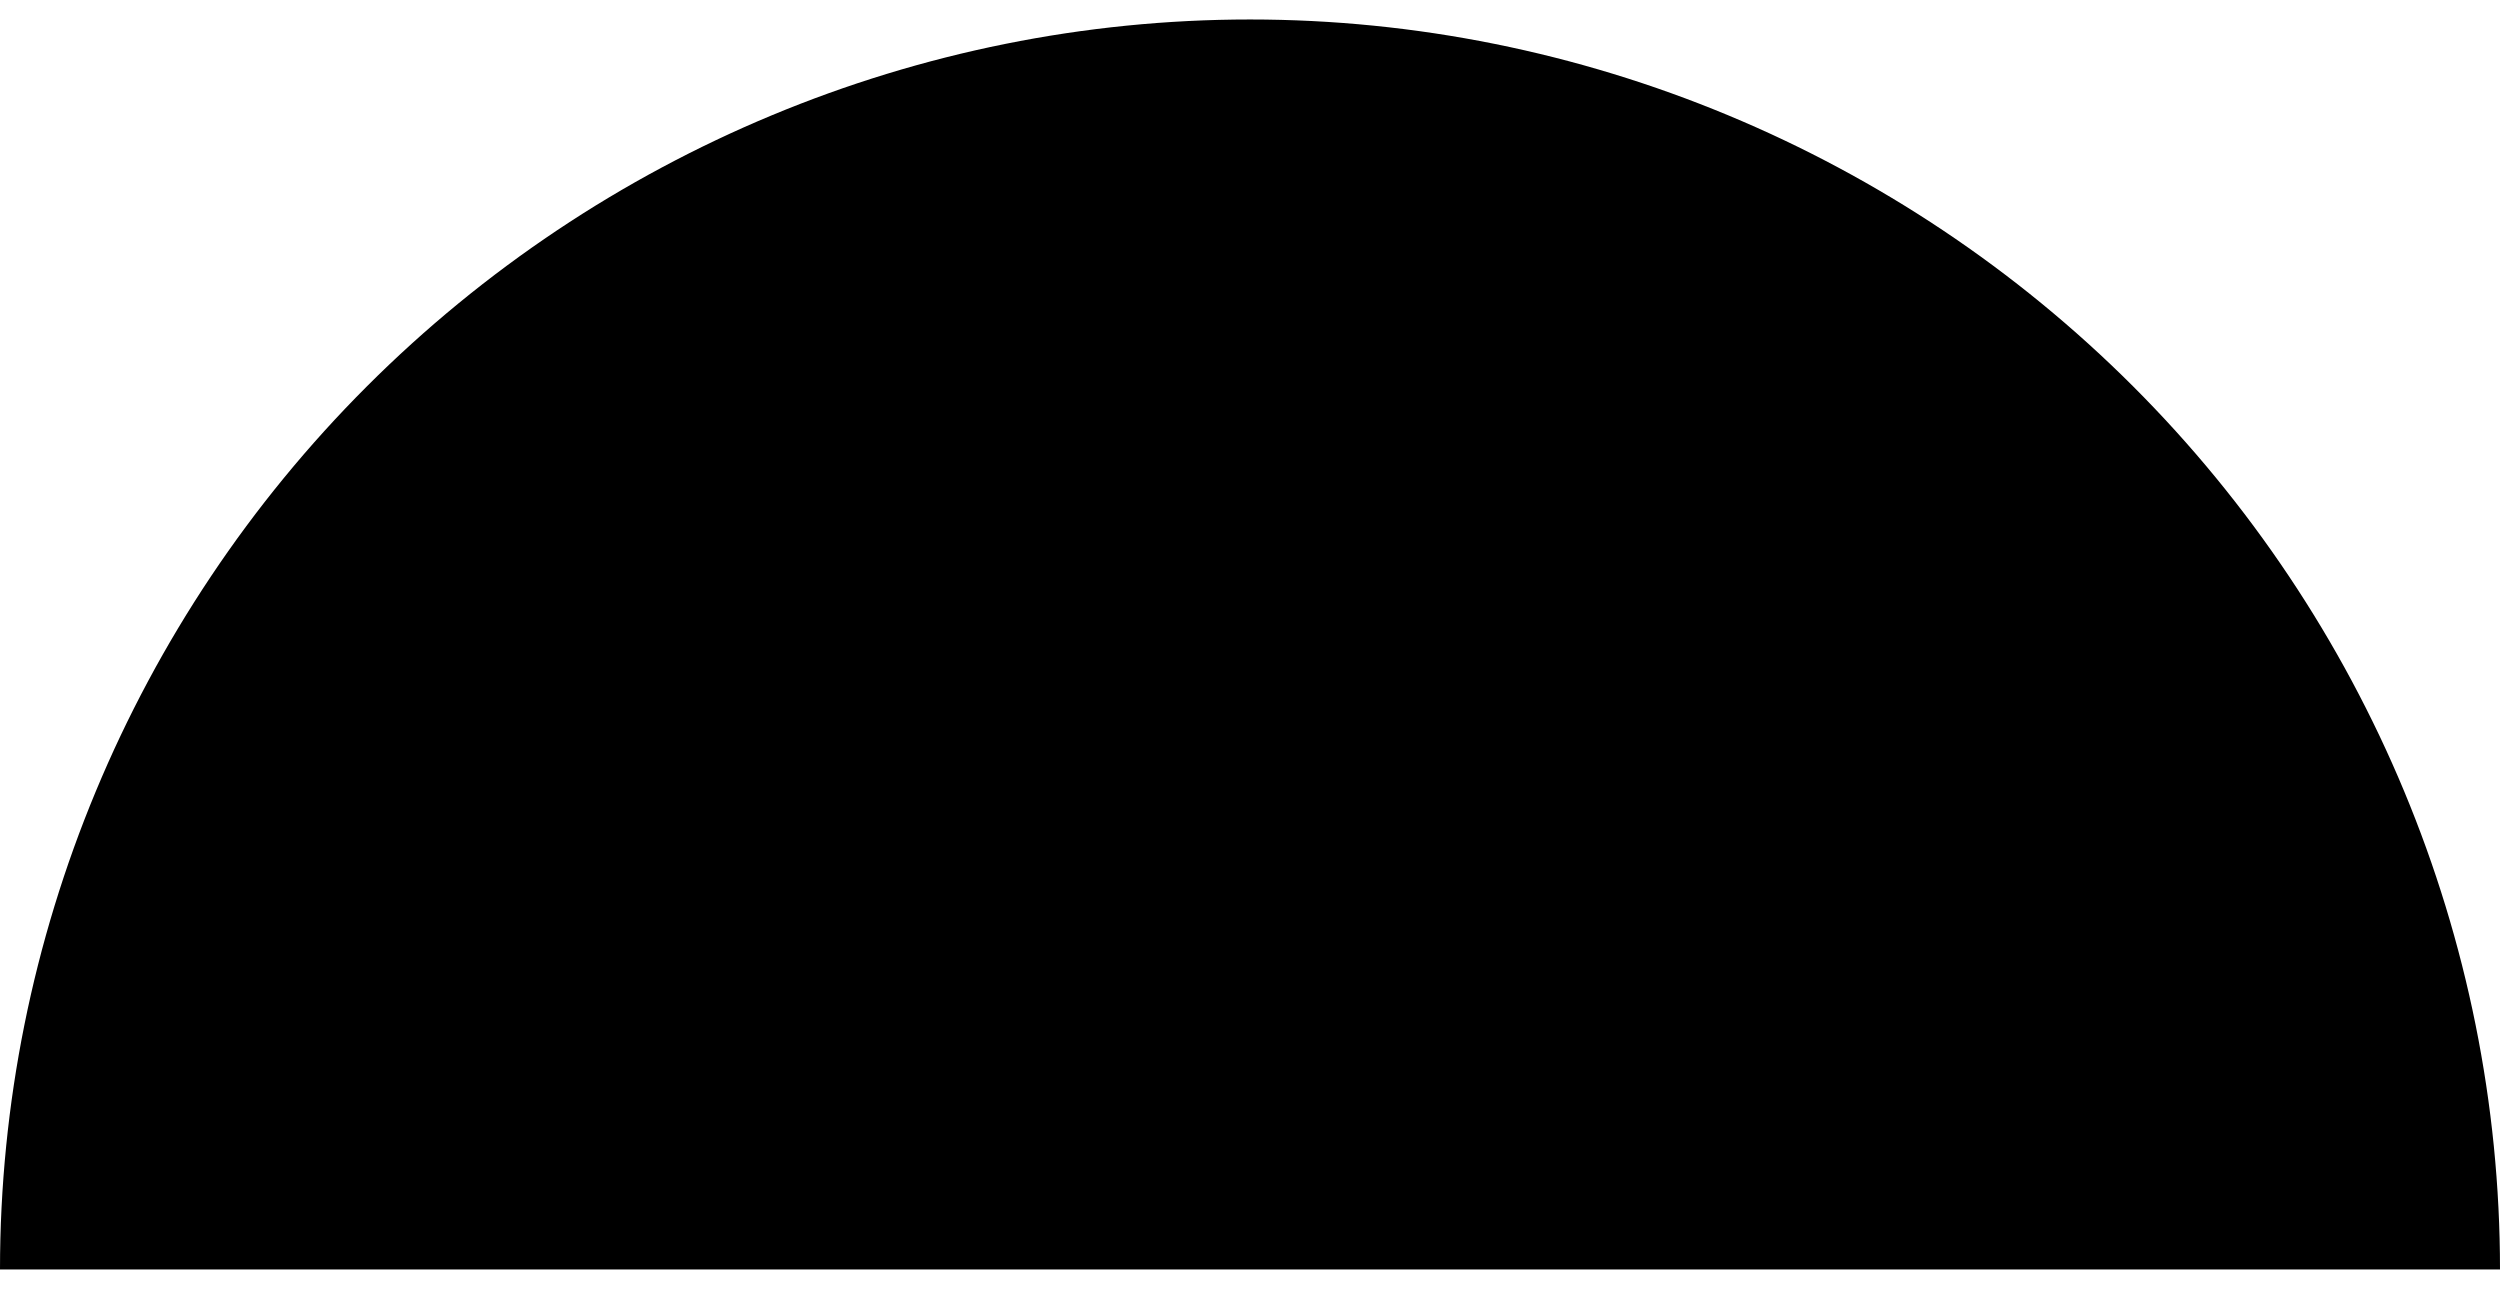 <?xml version="1.0" encoding="utf-8"?>
<!-- Generator: Adobe Illustrator 19.2.1, SVG Export Plug-In . SVG Version: 6.00 Build 0)  -->
<svg version="1.1" id="Layer_1" xmlns="http://www.w3.org/2000/svg" xmlns:xlink="http://www.w3.org/1999/xlink" x="0px" y="0px"
	 width="77px" height="40px" viewBox="0 0 77 40" style="enable-background:new 0 0 77 40;" xml:space="preserve">
<path d="M0,39.1c0-10.2,4.1-20,11.3-27.2c7.2-7.2,17-11.3,27.2-11.3c10.2,0,20,4.1,27.2,11.3c7.2,7.2,11.3,17,11.3,27.2H38.5H0z"/>
</svg>
